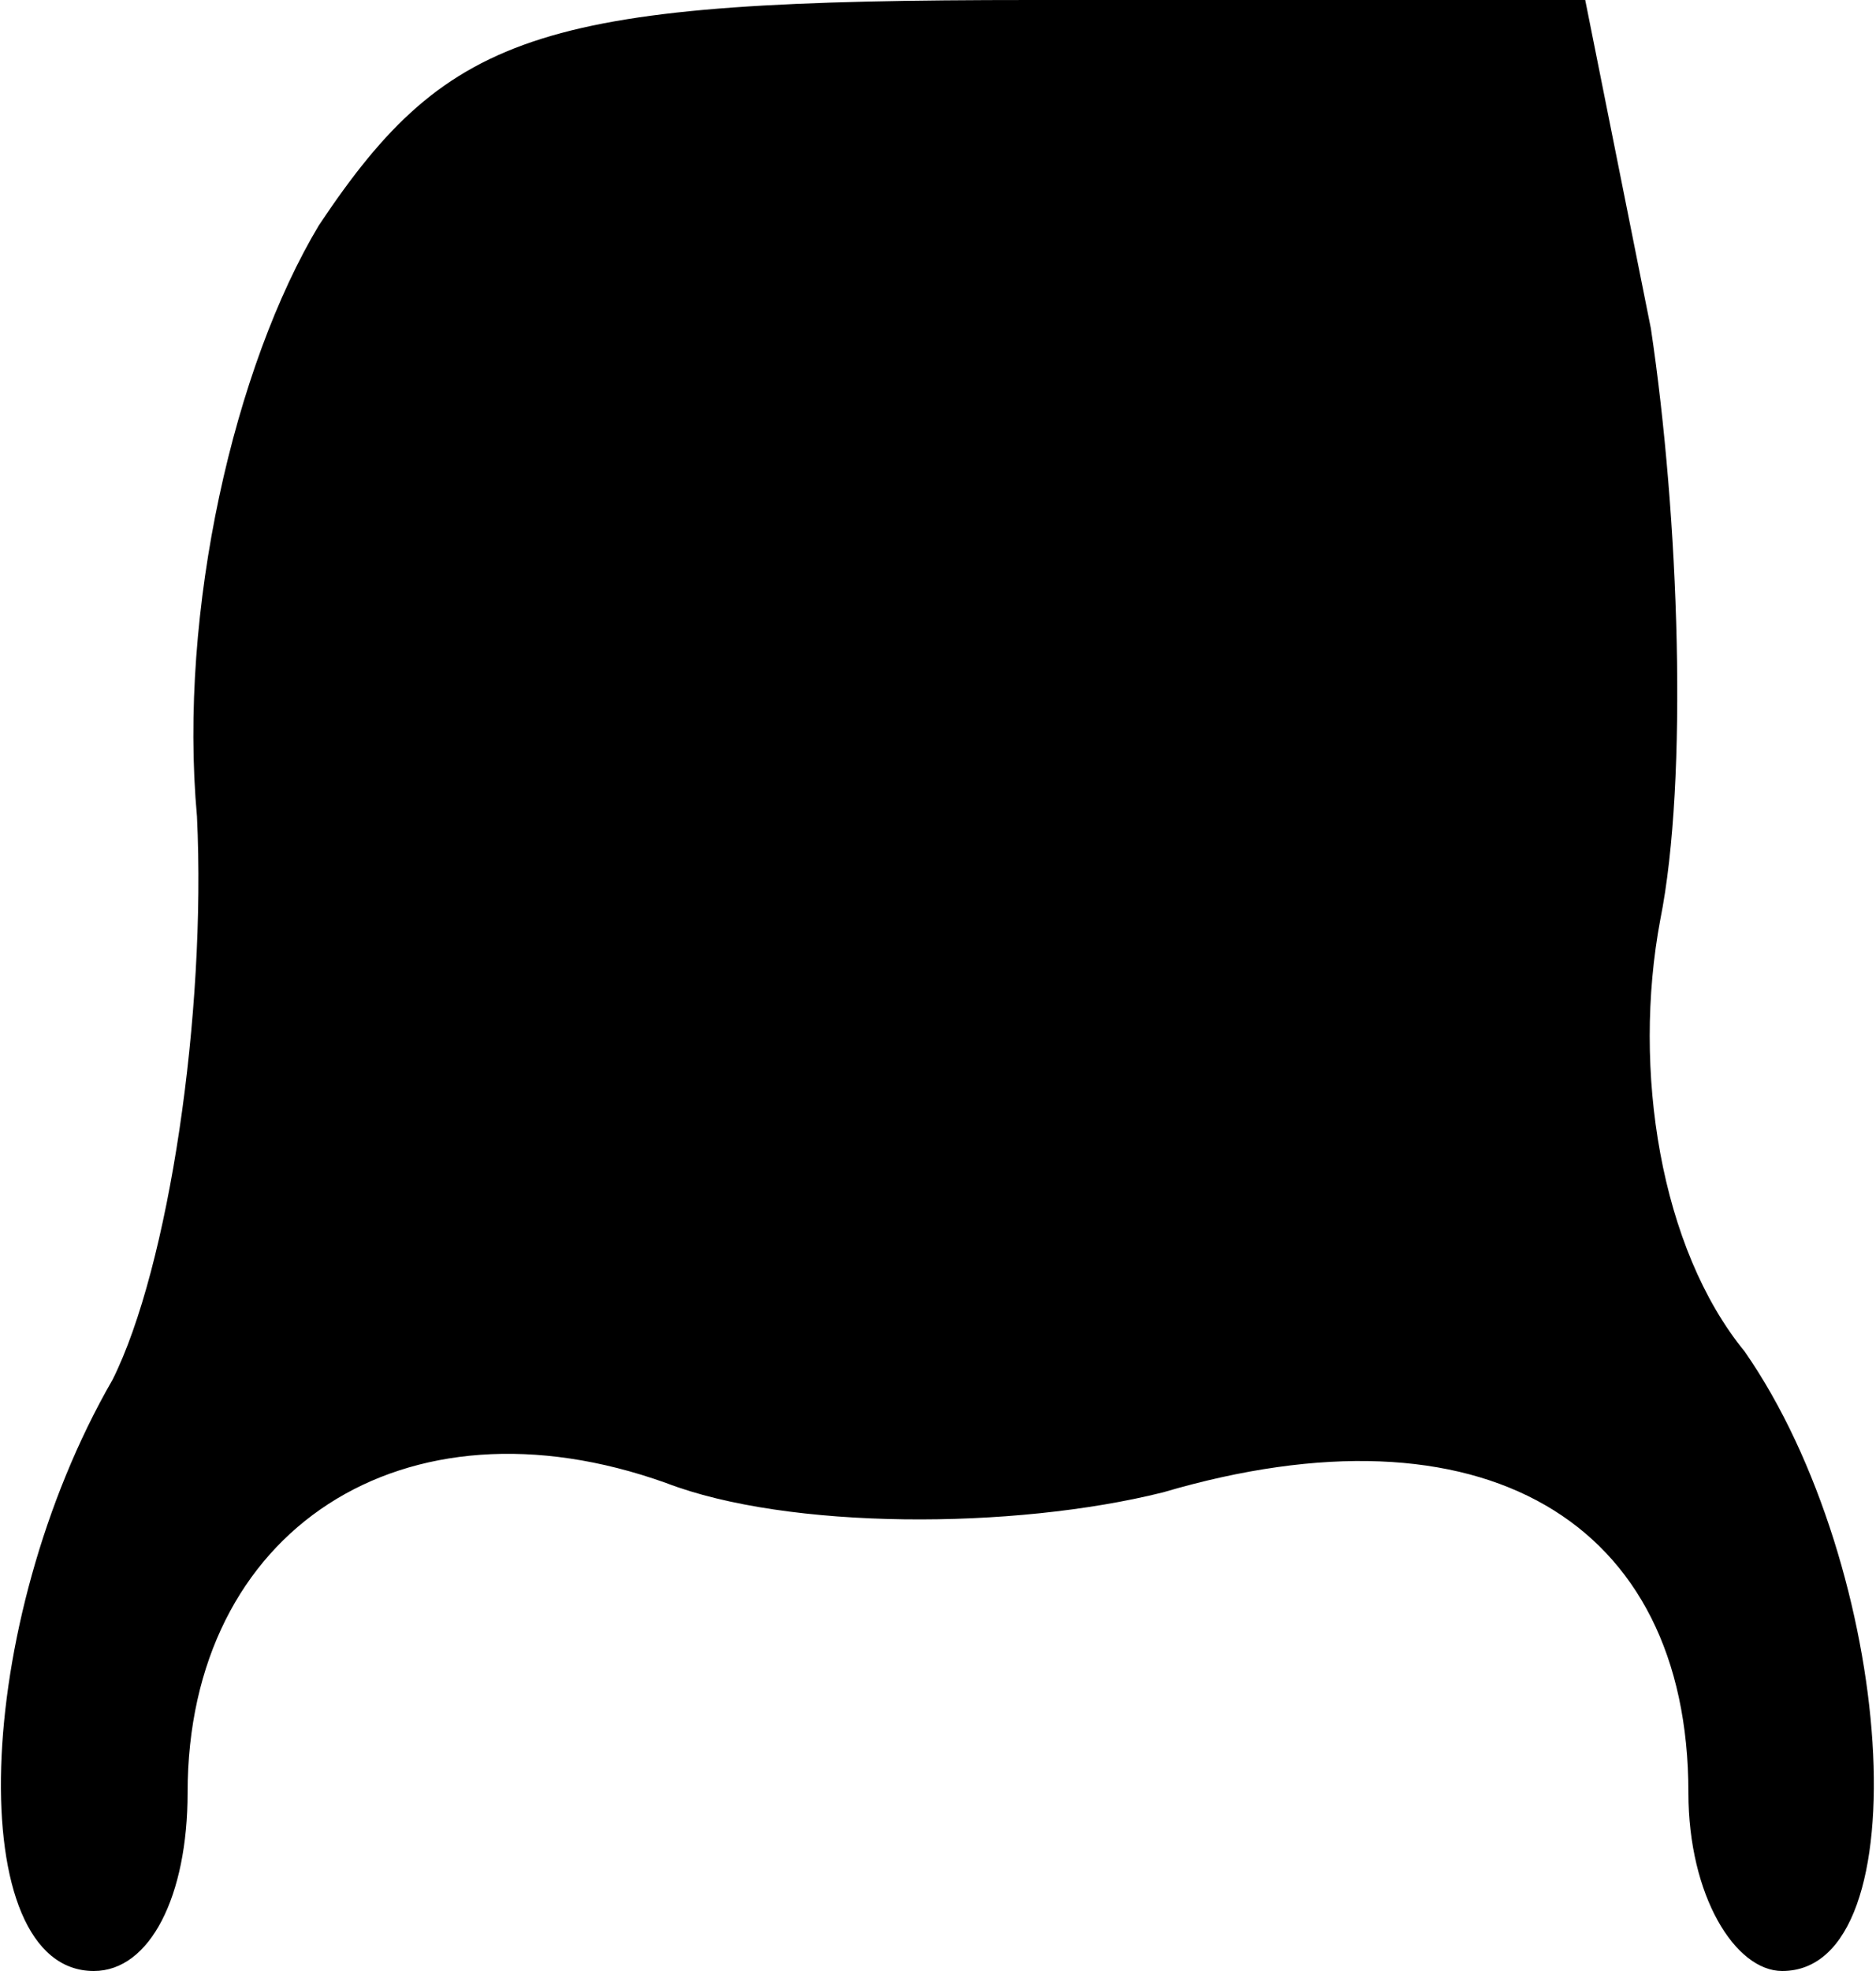 <?xml version="1.0" standalone="no"?>
<!DOCTYPE svg PUBLIC "-//W3C//DTD SVG 20010904//EN"
 "http://www.w3.org/TR/2001/REC-SVG-20010904/DTD/svg10.dtd">
<svg version="1.0" xmlns="http://www.w3.org/2000/svg"
 width="20pt" height="21pt" viewBox="0 0 20 21"
 preserveAspectRatio="xMidYMid meet">
<g transform="translate(0,21) scale(0.1,-0.1)"
fill="#000000" stroke="none">
<path d="M34 186 c-9 -15 -15 -41 -13 -63 1 -21 -3 -48 -9 -60 -15 -26 -16
-63 -2 -63 6 0 10 8 10 19 0 28 23 43 51 33 13 -5 37 -5 53 -1 34 10 56 -3 56
-32 0 -11 5 -19 10 -19 15 0 12 43 -4 66 -9 11 -12 30 -9 46 3 15 2 43 -1 63
l-7 35 -59 0 c-52 0 -62 -3 -76 -24z"/>
</g>
</svg>
